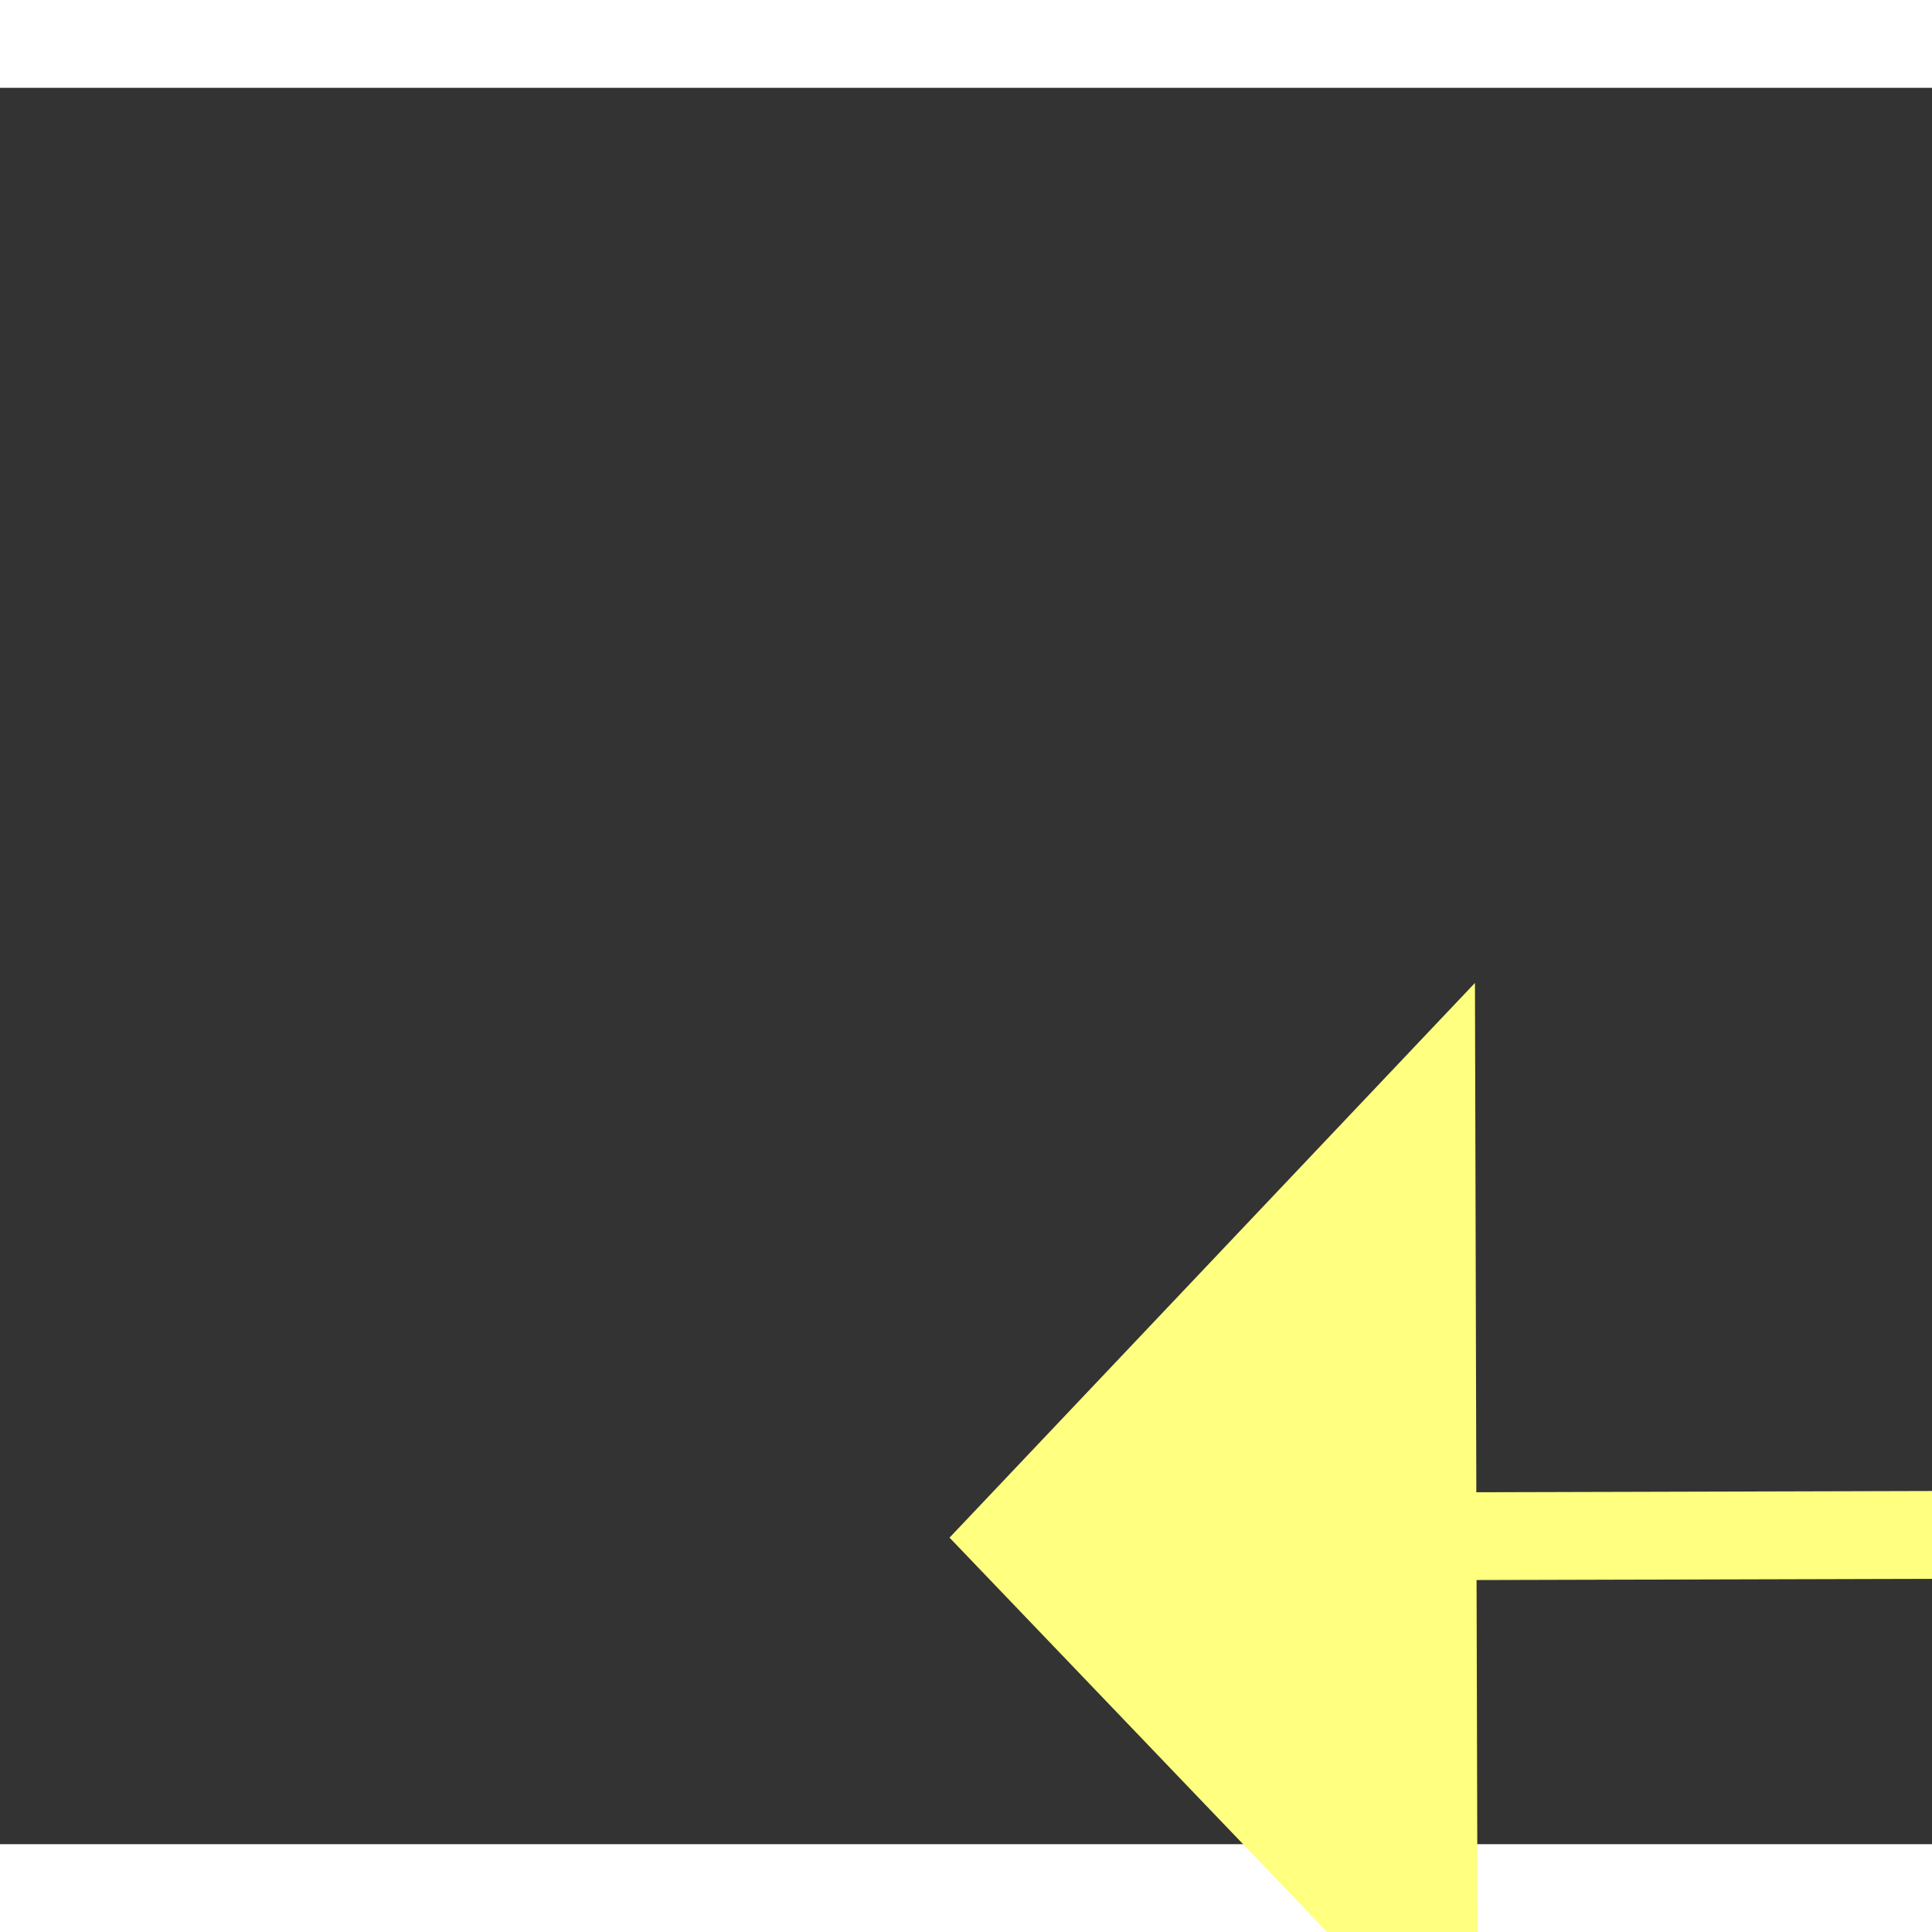 ﻿<?xml version="1.0" encoding="utf-8"?>
<svg version="1.1" xmlns:xlink="http://www.w3.org/1999/xlink" width="22px" height="22px" preserveAspectRatio="xMinYMid meet" viewBox="1056 17745  22 20" xmlns="http://www.w3.org/2000/svg">
  <rect x="1056" y="17745" width="22" height="20" fill="#333333" stroke="none"/>
  <g transform="matrix(-0.438 -0.899 0.899 -0.438 -14423.346 26497.293 )">
    <path d="M 0.31 90.268  L 89.042 65.62  L 118.555 4.628  " stroke-width="1" stroke="#ffff80" fill="none" transform="matrix(1 0 0 1 948 17751 )" />
    <path d="M 123.79 8.272  L 120.732 0.127  L 112.448 2.784  L 123.79 8.272  Z " fill-rule="nonzero" fill="#ffff80" stroke="none" transform="matrix(1 0 0 1 948 17751 )" />
  </g>
</svg>